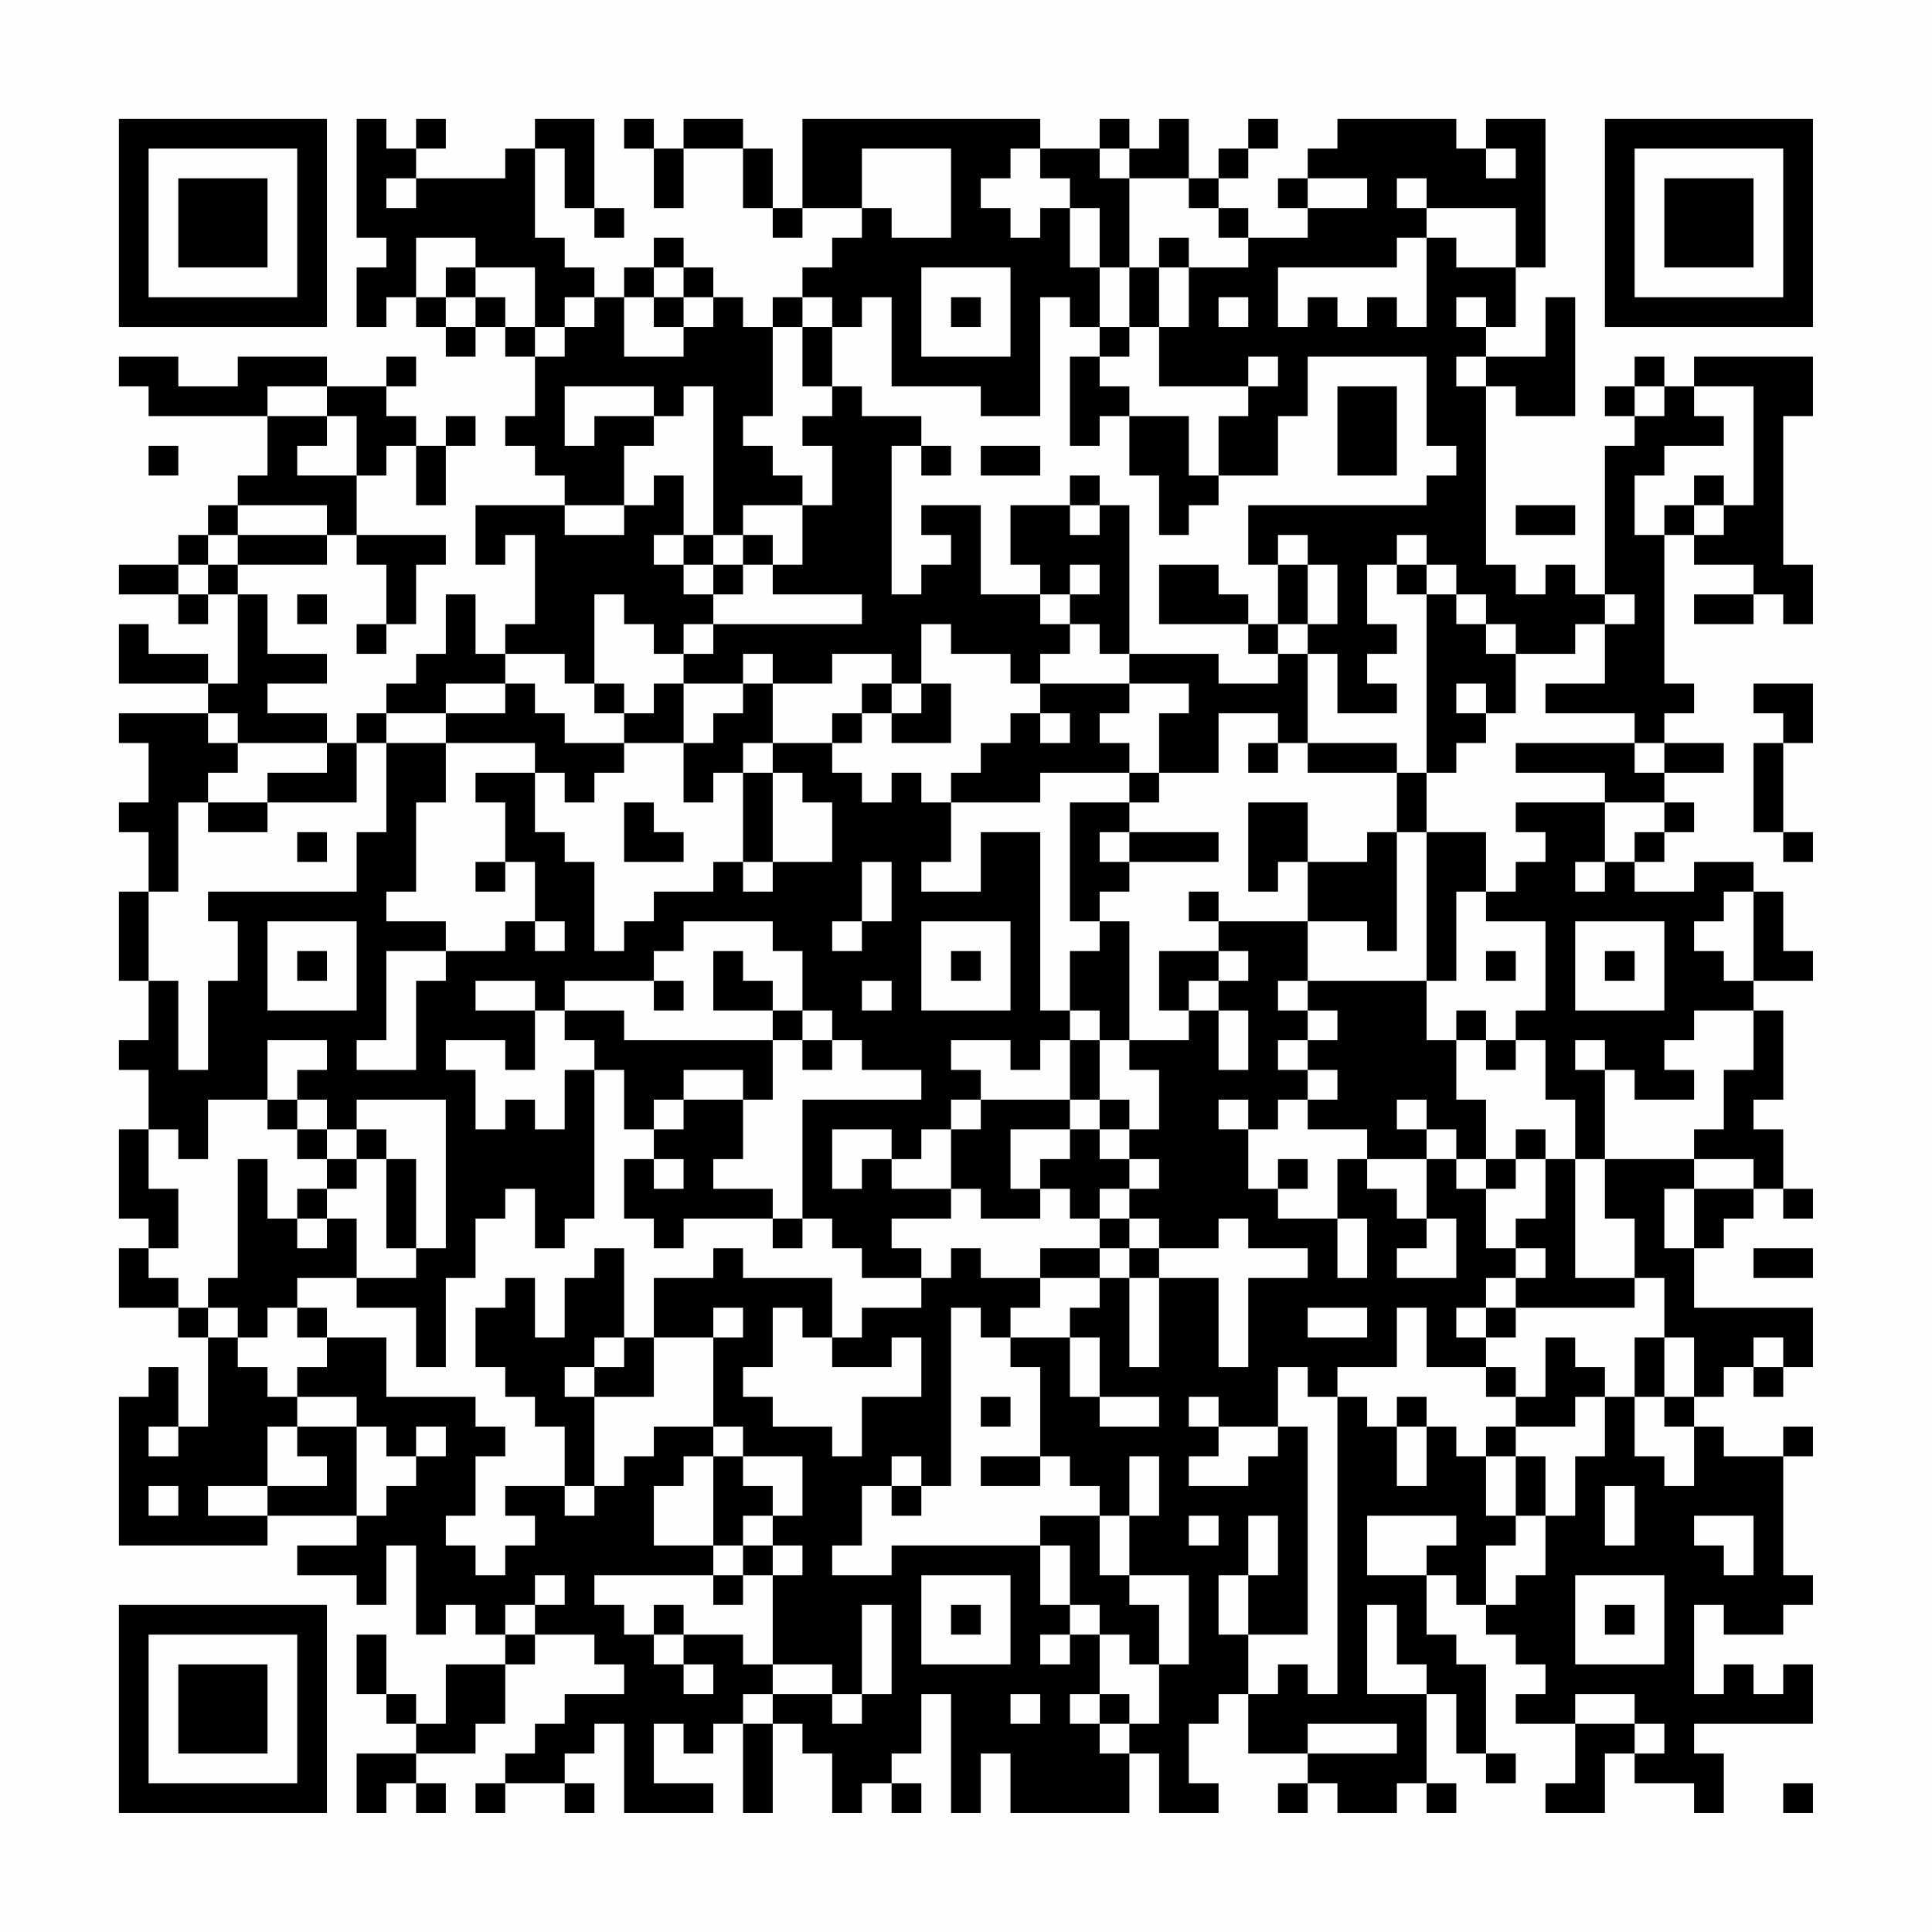 <?xml version="1.0" encoding="UTF-8"?>
<svg xmlns="http://www.w3.org/2000/svg" version="1.1" width="300" height="300" viewBox="0 0 300 300"><rect x="0" y="0" width="300" height="300" fill="#fefefe"/><g transform="scale(4.615)"><g transform="translate(4,4)"><path fill-rule="evenodd" d="M8 0L8 4L9 4L9 5L8 5L8 7L9 7L9 6L10 6L10 7L11 7L11 8L12 8L12 7L13 7L13 8L14 8L14 10L13 10L13 11L14 11L14 12L15 12L15 13L12 13L12 15L13 15L13 14L14 14L14 17L13 17L13 18L12 18L12 16L11 16L11 18L10 18L10 19L9 19L9 20L8 20L8 21L7 21L7 20L5 20L5 19L7 19L7 18L5 18L5 16L4 16L4 15L7 15L7 14L8 14L8 15L9 15L9 17L8 17L8 18L9 18L9 17L10 17L10 15L11 15L11 14L8 14L8 12L9 12L9 11L10 11L10 13L11 13L11 11L12 11L12 10L11 10L11 11L10 11L10 10L9 10L9 9L10 9L10 8L9 8L9 9L7 9L7 8L4 8L4 9L2 9L2 8L0 8L0 9L1 9L1 10L5 10L5 12L4 12L4 13L3 13L3 14L2 14L2 15L0 15L0 16L2 16L2 17L3 17L3 16L4 16L4 19L3 19L3 18L1 18L1 17L0 17L0 19L3 19L3 20L0 20L0 21L1 21L1 23L0 23L0 24L1 24L1 26L0 26L0 29L1 29L1 31L0 31L0 32L1 32L1 34L0 34L0 37L1 37L1 38L0 38L0 40L2 40L2 41L3 41L3 44L2 44L2 42L1 42L1 43L0 43L0 48L5 48L5 47L8 47L8 48L6 48L6 49L8 49L8 50L9 50L9 48L10 48L10 51L11 51L11 50L12 50L12 51L13 51L13 52L11 52L11 54L10 54L10 53L9 53L9 51L8 51L8 53L9 53L9 54L10 54L10 55L8 55L8 57L9 57L9 56L10 56L10 57L11 57L11 56L10 56L10 55L12 55L12 54L13 54L13 52L14 52L14 51L16 51L16 52L17 52L17 53L15 53L15 54L14 54L14 55L13 55L13 56L12 56L12 57L13 57L13 56L15 56L15 57L16 57L16 56L15 56L15 55L16 55L16 54L17 54L17 57L20 57L20 56L18 56L18 54L19 54L19 55L20 55L20 54L21 54L21 57L22 57L22 54L23 54L23 55L24 55L24 57L25 57L25 56L26 56L26 57L27 57L27 56L26 56L26 55L27 55L27 53L28 53L28 57L29 57L29 55L30 55L30 57L34 57L34 55L35 55L35 57L37 57L37 56L36 56L36 54L37 54L37 53L38 53L38 55L40 55L40 56L39 56L39 57L40 57L40 56L41 56L41 57L43 57L43 56L44 56L44 57L45 57L45 56L44 56L44 53L45 53L45 55L46 55L46 56L47 56L47 55L46 55L46 52L45 52L45 51L44 51L44 49L45 49L45 50L46 50L46 51L47 51L47 52L48 52L48 53L47 53L47 54L49 54L49 56L48 56L48 57L50 57L50 55L51 55L51 56L53 56L53 57L54 57L54 55L53 55L53 54L57 54L57 52L56 52L56 53L55 53L55 52L54 52L54 53L53 53L53 50L54 50L54 51L56 51L56 50L57 50L57 49L56 49L56 45L57 45L57 44L56 44L56 45L54 45L54 44L53 44L53 43L54 43L54 42L55 42L55 43L56 43L56 42L57 42L57 40L53 40L53 38L54 38L54 37L55 37L55 36L56 36L56 37L57 37L57 36L56 36L56 34L55 34L55 33L56 33L56 30L55 30L55 29L57 29L57 28L56 28L56 26L55 26L55 25L53 25L53 26L51 26L51 25L52 25L52 24L53 24L53 23L52 23L52 22L54 22L54 21L52 21L52 20L53 20L53 19L52 19L52 14L53 14L53 15L55 15L55 16L53 16L53 17L55 17L55 16L56 16L56 17L57 17L57 15L56 15L56 10L57 10L57 8L53 8L53 9L52 9L52 8L51 8L51 9L50 9L50 10L51 10L51 11L50 11L50 16L49 16L49 15L48 15L48 16L47 16L47 15L46 15L46 9L47 9L47 10L49 10L49 6L48 6L48 8L46 8L46 7L47 7L47 5L48 5L48 0L46 0L46 1L45 1L45 0L41 0L41 1L40 1L40 2L39 2L39 3L40 3L40 4L38 4L38 3L37 3L37 2L38 2L38 1L39 1L39 0L38 0L38 1L37 1L37 2L36 2L36 0L35 0L35 1L34 1L34 0L33 0L33 1L31 1L31 0L23 0L23 3L22 3L22 1L21 1L21 0L19 0L19 1L18 1L18 0L17 0L17 1L18 1L18 3L19 3L19 1L21 1L21 3L22 3L22 4L23 4L23 3L25 3L25 4L24 4L24 5L23 5L23 6L22 6L22 7L21 7L21 6L20 6L20 5L19 5L19 4L18 4L18 5L17 5L17 6L16 6L16 5L15 5L15 4L14 4L14 1L15 1L15 3L16 3L16 4L17 4L17 3L16 3L16 0L14 0L14 1L13 1L13 2L10 2L10 1L11 1L11 0L10 0L10 1L9 1L9 0ZM25 1L25 3L26 3L26 4L28 4L28 1ZM30 1L30 2L29 2L29 3L30 3L30 4L31 4L31 3L32 3L32 5L33 5L33 7L32 7L32 6L31 6L31 10L29 10L29 9L26 9L26 6L25 6L25 7L24 7L24 6L23 6L23 7L22 7L22 10L21 10L21 11L22 11L22 12L23 12L23 13L21 13L21 14L20 14L20 9L19 9L19 10L18 10L18 9L15 9L15 11L16 11L16 10L18 10L18 11L17 11L17 13L15 13L15 14L17 14L17 13L18 13L18 12L19 12L19 14L18 14L18 15L19 15L19 16L20 16L20 17L19 17L19 18L18 18L18 17L17 17L17 16L16 16L16 19L15 19L15 18L13 18L13 19L11 19L11 20L9 20L9 21L8 21L8 23L5 23L5 22L7 22L7 21L4 21L4 20L3 20L3 21L4 21L4 22L3 22L3 23L2 23L2 26L1 26L1 29L2 29L2 32L3 32L3 29L4 29L4 27L3 27L3 26L8 26L8 24L9 24L9 21L11 21L11 23L10 23L10 26L9 26L9 27L11 27L11 28L9 28L9 31L8 31L8 32L10 32L10 29L11 29L11 28L13 28L13 27L14 27L14 28L15 28L15 27L14 27L14 25L13 25L13 23L12 23L12 22L14 22L14 24L15 24L15 25L16 25L16 28L17 28L17 27L18 27L18 26L20 26L20 25L21 25L21 26L22 26L22 25L24 25L24 23L23 23L23 22L22 22L22 21L24 21L24 22L25 22L25 23L26 23L26 22L27 22L27 23L28 23L28 25L27 25L27 26L29 26L29 24L31 24L31 30L32 30L32 31L31 31L31 32L30 32L30 31L28 31L28 32L29 32L29 33L28 33L28 34L27 34L27 35L26 35L26 34L24 34L24 36L25 36L25 35L26 35L26 36L28 36L28 37L26 37L26 38L27 38L27 39L25 39L25 38L24 38L24 37L23 37L23 33L27 33L27 32L25 32L25 31L24 31L24 30L23 30L23 28L22 28L22 27L19 27L19 28L18 28L18 29L15 29L15 30L14 30L14 29L12 29L12 30L14 30L14 32L13 32L13 31L11 31L11 32L12 32L12 34L13 34L13 33L14 33L14 34L15 34L15 32L16 32L16 37L15 37L15 38L14 38L14 36L13 36L13 37L12 37L12 39L11 39L11 42L10 42L10 40L8 40L8 39L10 39L10 38L11 38L11 33L8 33L8 34L7 34L7 33L6 33L6 32L7 32L7 31L5 31L5 33L3 33L3 35L2 35L2 34L1 34L1 36L2 36L2 38L1 38L1 39L2 39L2 40L3 40L3 41L4 41L4 42L5 42L5 43L6 43L6 44L5 44L5 46L3 46L3 47L5 47L5 46L7 46L7 45L6 45L6 44L8 44L8 47L9 47L9 46L10 46L10 45L11 45L11 44L10 44L10 45L9 45L9 44L8 44L8 43L6 43L6 42L7 42L7 41L9 41L9 43L12 43L12 44L13 44L13 45L12 45L12 47L11 47L11 48L12 48L12 49L13 49L13 48L14 48L14 47L13 47L13 46L15 46L15 47L16 47L16 46L17 46L17 45L18 45L18 44L20 44L20 45L19 45L19 46L18 46L18 48L20 48L20 49L16 49L16 50L17 50L17 51L18 51L18 52L19 52L19 53L20 53L20 52L19 52L19 51L21 51L21 52L22 52L22 53L21 53L21 54L22 54L22 53L24 53L24 54L25 54L25 53L26 53L26 50L25 50L25 53L24 53L24 52L22 52L22 49L23 49L23 48L22 48L22 47L23 47L23 45L21 45L21 44L20 44L20 41L21 41L21 40L20 40L20 41L18 41L18 39L20 39L20 38L21 38L21 39L24 39L24 41L23 41L23 40L22 40L22 42L21 42L21 43L22 43L22 44L24 44L24 45L25 45L25 43L27 43L27 41L26 41L26 42L24 42L24 41L25 41L25 40L27 40L27 39L28 39L28 38L29 38L29 39L31 39L31 40L30 40L30 41L29 41L29 40L28 40L28 46L27 46L27 45L26 45L26 46L25 46L25 48L24 48L24 49L26 49L26 48L31 48L31 50L32 50L32 51L31 51L31 52L32 52L32 51L33 51L33 53L32 53L32 54L33 54L33 55L34 55L34 54L35 54L35 52L36 52L36 49L34 49L34 47L35 47L35 45L34 45L34 47L33 47L33 46L32 46L32 45L31 45L31 42L30 42L30 41L32 41L32 43L33 43L33 44L35 44L35 43L33 43L33 41L32 41L32 40L33 40L33 39L34 39L34 42L35 42L35 39L37 39L37 42L38 42L38 39L40 39L40 38L38 38L38 37L37 37L37 38L35 38L35 37L34 37L34 36L35 36L35 35L34 35L34 34L35 34L35 32L34 32L34 31L36 31L36 30L37 30L37 32L38 32L38 30L37 30L37 29L38 29L38 28L37 28L37 27L40 27L40 29L39 29L39 30L40 30L40 31L39 31L39 32L40 32L40 33L39 33L39 34L38 34L38 33L37 33L37 34L38 34L38 36L39 36L39 37L41 37L41 39L42 39L42 37L41 37L41 35L42 35L42 36L43 36L43 37L44 37L44 38L43 38L43 39L45 39L45 37L44 37L44 35L45 35L45 36L46 36L46 38L47 38L47 39L46 39L46 40L45 40L45 41L46 41L46 42L44 42L44 40L43 40L43 42L41 42L41 43L40 43L40 42L39 42L39 44L37 44L37 43L36 43L36 44L37 44L37 45L36 45L36 46L38 46L38 45L39 45L39 44L40 44L40 51L38 51L38 49L39 49L39 47L38 47L38 49L37 49L37 51L38 51L38 53L39 53L39 52L40 52L40 53L41 53L41 43L42 43L42 44L43 44L43 46L44 46L44 44L45 44L45 45L46 45L46 47L47 47L47 48L46 48L46 50L47 50L47 49L48 49L48 47L49 47L49 45L50 45L50 43L51 43L51 45L52 45L52 46L53 46L53 44L52 44L52 43L53 43L53 41L52 41L52 39L51 39L51 37L50 37L50 35L53 35L53 36L52 36L52 38L53 38L53 36L55 36L55 35L53 35L53 34L54 34L54 32L55 32L55 30L53 30L53 31L52 31L52 32L53 32L53 33L51 33L51 32L50 32L50 31L49 31L49 32L50 32L50 35L49 35L49 33L48 33L48 31L47 31L47 30L48 30L48 27L46 27L46 26L47 26L47 25L48 25L48 24L47 24L47 23L50 23L50 25L49 25L49 26L50 26L50 25L51 25L51 24L52 24L52 23L50 23L50 22L47 22L47 21L51 21L51 22L52 22L52 21L51 21L51 20L48 20L48 19L50 19L50 17L51 17L51 16L50 16L50 17L49 17L49 18L47 18L47 17L46 17L46 16L45 16L45 15L44 15L44 14L43 14L43 15L42 15L42 17L43 17L43 18L42 18L42 19L43 19L43 20L41 20L41 18L40 18L40 17L41 17L41 15L40 15L40 14L39 14L39 15L38 15L38 13L44 13L44 12L45 12L45 11L44 11L44 8L40 8L40 10L39 10L39 12L37 12L37 10L38 10L38 9L39 9L39 8L38 8L38 9L35 9L35 7L36 7L36 5L38 5L38 4L37 4L37 3L36 3L36 2L34 2L34 1L33 1L33 2L34 2L34 5L33 5L33 3L32 3L32 2L31 2L31 1ZM46 1L46 2L47 2L47 1ZM9 2L9 3L10 3L10 2ZM40 2L40 3L42 3L42 2ZM43 2L43 3L44 3L44 4L43 4L43 5L39 5L39 7L40 7L40 6L41 6L41 7L42 7L42 6L43 6L43 7L44 7L44 4L45 4L45 5L47 5L47 3L44 3L44 2ZM10 4L10 6L11 6L11 7L12 7L12 6L13 6L13 7L14 7L14 8L15 8L15 7L16 7L16 6L15 6L15 7L14 7L14 5L12 5L12 4ZM35 4L35 5L34 5L34 7L33 7L33 8L32 8L32 11L33 11L33 10L34 10L34 12L35 12L35 14L36 14L36 13L37 13L37 12L36 12L36 10L34 10L34 9L33 9L33 8L34 8L34 7L35 7L35 5L36 5L36 4ZM11 5L11 6L12 6L12 5ZM18 5L18 6L17 6L17 8L19 8L19 7L20 7L20 6L19 6L19 5ZM27 5L27 8L30 8L30 5ZM18 6L18 7L19 7L19 6ZM28 6L28 7L29 7L29 6ZM37 6L37 7L38 7L38 6ZM45 6L45 7L46 7L46 6ZM23 7L23 9L24 9L24 10L23 10L23 11L24 11L24 13L23 13L23 15L22 15L22 14L21 14L21 15L20 15L20 14L19 14L19 15L20 15L20 16L21 16L21 15L22 15L22 16L25 16L25 17L20 17L20 18L19 18L19 19L18 19L18 20L17 20L17 19L16 19L16 20L17 20L17 21L15 21L15 20L14 20L14 19L13 19L13 20L11 20L11 21L14 21L14 22L15 22L15 23L16 23L16 22L17 22L17 21L19 21L19 23L20 23L20 22L21 22L21 25L22 25L22 22L21 22L21 21L22 21L22 19L24 19L24 18L26 18L26 19L25 19L25 20L24 20L24 21L25 21L25 20L26 20L26 21L28 21L28 19L27 19L27 17L28 17L28 18L30 18L30 19L31 19L31 20L30 20L30 21L29 21L29 22L28 22L28 23L31 23L31 22L34 22L34 23L32 23L32 27L33 27L33 28L32 28L32 30L33 30L33 31L32 31L32 33L29 33L29 34L28 34L28 36L29 36L29 37L31 37L31 36L32 36L32 37L33 37L33 38L31 38L31 39L33 39L33 38L34 38L34 39L35 39L35 38L34 38L34 37L33 37L33 36L34 36L34 35L33 35L33 34L34 34L34 33L33 33L33 31L34 31L34 27L33 27L33 26L34 26L34 25L37 25L37 24L34 24L34 23L35 23L35 22L37 22L37 20L39 20L39 21L38 21L38 22L39 22L39 21L40 21L40 22L43 22L43 24L42 24L42 25L40 25L40 23L38 23L38 26L39 26L39 25L40 25L40 27L42 27L42 28L43 28L43 24L44 24L44 29L40 29L40 30L41 30L41 31L40 31L40 32L41 32L41 33L40 33L40 34L42 34L42 35L44 35L44 34L45 34L45 35L46 35L46 36L47 36L47 35L48 35L48 37L47 37L47 38L48 38L48 39L47 39L47 40L46 40L46 41L47 41L47 40L51 40L51 39L49 39L49 35L48 35L48 34L47 34L47 35L46 35L46 33L45 33L45 31L46 31L46 32L47 32L47 31L46 31L46 30L45 30L45 31L44 31L44 29L45 29L45 26L46 26L46 24L44 24L44 22L45 22L45 21L46 21L46 20L47 20L47 18L46 18L46 17L45 17L45 16L44 16L44 15L43 15L43 16L44 16L44 22L43 22L43 21L40 21L40 18L39 18L39 17L40 17L40 15L39 15L39 17L38 17L38 16L37 16L37 15L35 15L35 17L38 17L38 18L39 18L39 19L37 19L37 18L34 18L34 13L33 13L33 12L32 12L32 13L30 13L30 15L31 15L31 16L29 16L29 13L27 13L27 14L28 14L28 15L27 15L27 16L26 16L26 11L27 11L27 12L28 12L28 11L27 11L27 10L25 10L25 9L24 9L24 7ZM45 8L45 9L46 9L46 8ZM5 9L5 10L7 10L7 11L6 11L6 12L8 12L8 10L7 10L7 9ZM41 9L41 12L43 12L43 9ZM51 9L51 10L52 10L52 9ZM53 9L53 10L54 10L54 11L52 11L52 12L51 12L51 14L52 14L52 13L53 13L53 14L54 14L54 13L55 13L55 9ZM1 11L1 12L2 12L2 11ZM29 11L29 12L31 12L31 11ZM53 12L53 13L54 13L54 12ZM4 13L4 14L3 14L3 15L2 15L2 16L3 16L3 15L4 15L4 14L7 14L7 13ZM32 13L32 14L33 14L33 13ZM47 13L47 14L49 14L49 13ZM32 15L32 16L31 16L31 17L32 17L32 18L31 18L31 19L34 19L34 20L33 20L33 21L34 21L34 22L35 22L35 20L36 20L36 19L34 19L34 18L33 18L33 17L32 17L32 16L33 16L33 15ZM6 16L6 17L7 17L7 16ZM21 18L21 19L19 19L19 21L20 21L20 20L21 20L21 19L22 19L22 18ZM26 19L26 20L27 20L27 19ZM45 19L45 20L46 20L46 19ZM55 19L55 20L56 20L56 21L55 21L55 24L56 24L56 25L57 25L57 24L56 24L56 21L57 21L57 19ZM31 20L31 21L32 21L32 20ZM3 23L3 24L5 24L5 23ZM17 23L17 25L19 25L19 24L18 24L18 23ZM6 24L6 25L7 25L7 24ZM33 24L33 25L34 25L34 24ZM12 25L12 26L13 26L13 25ZM25 25L25 27L24 27L24 28L25 28L25 27L26 27L26 25ZM36 26L36 27L37 27L37 26ZM54 26L54 27L53 27L53 28L54 28L54 29L55 29L55 26ZM5 27L5 30L8 30L8 27ZM27 27L27 30L30 30L30 27ZM49 27L49 30L52 30L52 27ZM6 28L6 29L7 29L7 28ZM20 28L20 30L22 30L22 31L17 31L17 30L15 30L15 31L16 31L16 32L17 32L17 34L18 34L18 35L17 35L17 37L18 37L18 38L19 38L19 37L22 37L22 38L23 38L23 37L22 37L22 36L20 36L20 35L21 35L21 33L22 33L22 31L23 31L23 32L24 32L24 31L23 31L23 30L22 30L22 29L21 29L21 28ZM28 28L28 29L29 29L29 28ZM35 28L35 30L36 30L36 29L37 29L37 28ZM46 28L46 29L47 29L47 28ZM50 28L50 29L51 29L51 28ZM18 29L18 30L19 30L19 29ZM25 29L25 30L26 30L26 29ZM19 32L19 33L18 33L18 34L19 34L19 33L21 33L21 32ZM5 33L5 34L6 34L6 35L7 35L7 36L6 36L6 37L5 37L5 35L4 35L4 39L3 39L3 40L4 40L4 41L5 41L5 40L6 40L6 41L7 41L7 40L6 40L6 39L8 39L8 37L7 37L7 36L8 36L8 35L9 35L9 38L10 38L10 35L9 35L9 34L8 34L8 35L7 35L7 34L6 34L6 33ZM32 33L32 34L30 34L30 36L31 36L31 35L32 35L32 34L33 34L33 33ZM43 33L43 34L44 34L44 33ZM18 35L18 36L19 36L19 35ZM39 35L39 36L40 36L40 35ZM6 37L6 38L7 38L7 37ZM16 38L16 39L15 39L15 41L14 41L14 39L13 39L13 40L12 40L12 42L13 42L13 43L14 43L14 44L15 44L15 46L16 46L16 43L18 43L18 41L17 41L17 38ZM55 38L55 39L57 39L57 38ZM40 40L40 41L42 41L42 40ZM16 41L16 42L15 42L15 43L16 43L16 42L17 42L17 41ZM48 41L48 43L47 43L47 42L46 42L46 43L47 43L47 44L46 44L46 45L47 45L47 47L48 47L48 45L47 45L47 44L49 44L49 43L50 43L50 42L49 42L49 41ZM51 41L51 43L52 43L52 41ZM55 41L55 42L56 42L56 41ZM29 43L29 44L30 44L30 43ZM43 43L43 44L44 44L44 43ZM1 44L1 45L2 45L2 44ZM20 45L20 48L21 48L21 49L20 49L20 50L21 50L21 49L22 49L22 48L21 48L21 47L22 47L22 46L21 46L21 45ZM29 45L29 46L31 46L31 45ZM1 46L1 47L2 47L2 46ZM26 46L26 47L27 47L27 46ZM50 46L50 48L51 48L51 46ZM31 47L31 48L32 48L32 50L33 50L33 51L34 51L34 52L35 52L35 50L34 50L34 49L33 49L33 47ZM36 47L36 48L37 48L37 47ZM42 47L42 49L44 49L44 48L45 48L45 47ZM53 47L53 48L54 48L54 49L55 49L55 47ZM14 49L14 50L13 50L13 51L14 51L14 50L15 50L15 49ZM27 49L27 52L30 52L30 49ZM49 49L49 52L52 52L52 49ZM18 50L18 51L19 51L19 50ZM28 50L28 51L29 51L29 50ZM42 50L42 53L44 53L44 52L43 52L43 50ZM50 50L50 51L51 51L51 50ZM30 53L30 54L31 54L31 53ZM33 53L33 54L34 54L34 53ZM49 53L49 54L51 54L51 55L52 55L52 54L51 54L51 53ZM40 54L40 55L43 55L43 54ZM56 56L56 57L57 57L57 56ZM0 0L0 7L7 7L7 0ZM1 1L1 6L6 6L6 1ZM2 2L2 5L5 5L5 2ZM50 0L50 7L57 7L57 0ZM51 1L51 6L56 6L56 1ZM52 2L52 5L55 5L55 2ZM0 50L0 57L7 57L7 50ZM1 51L1 56L6 56L6 51ZM2 52L2 55L5 55L5 52Z" fill="#000000"/></g></g></svg>
